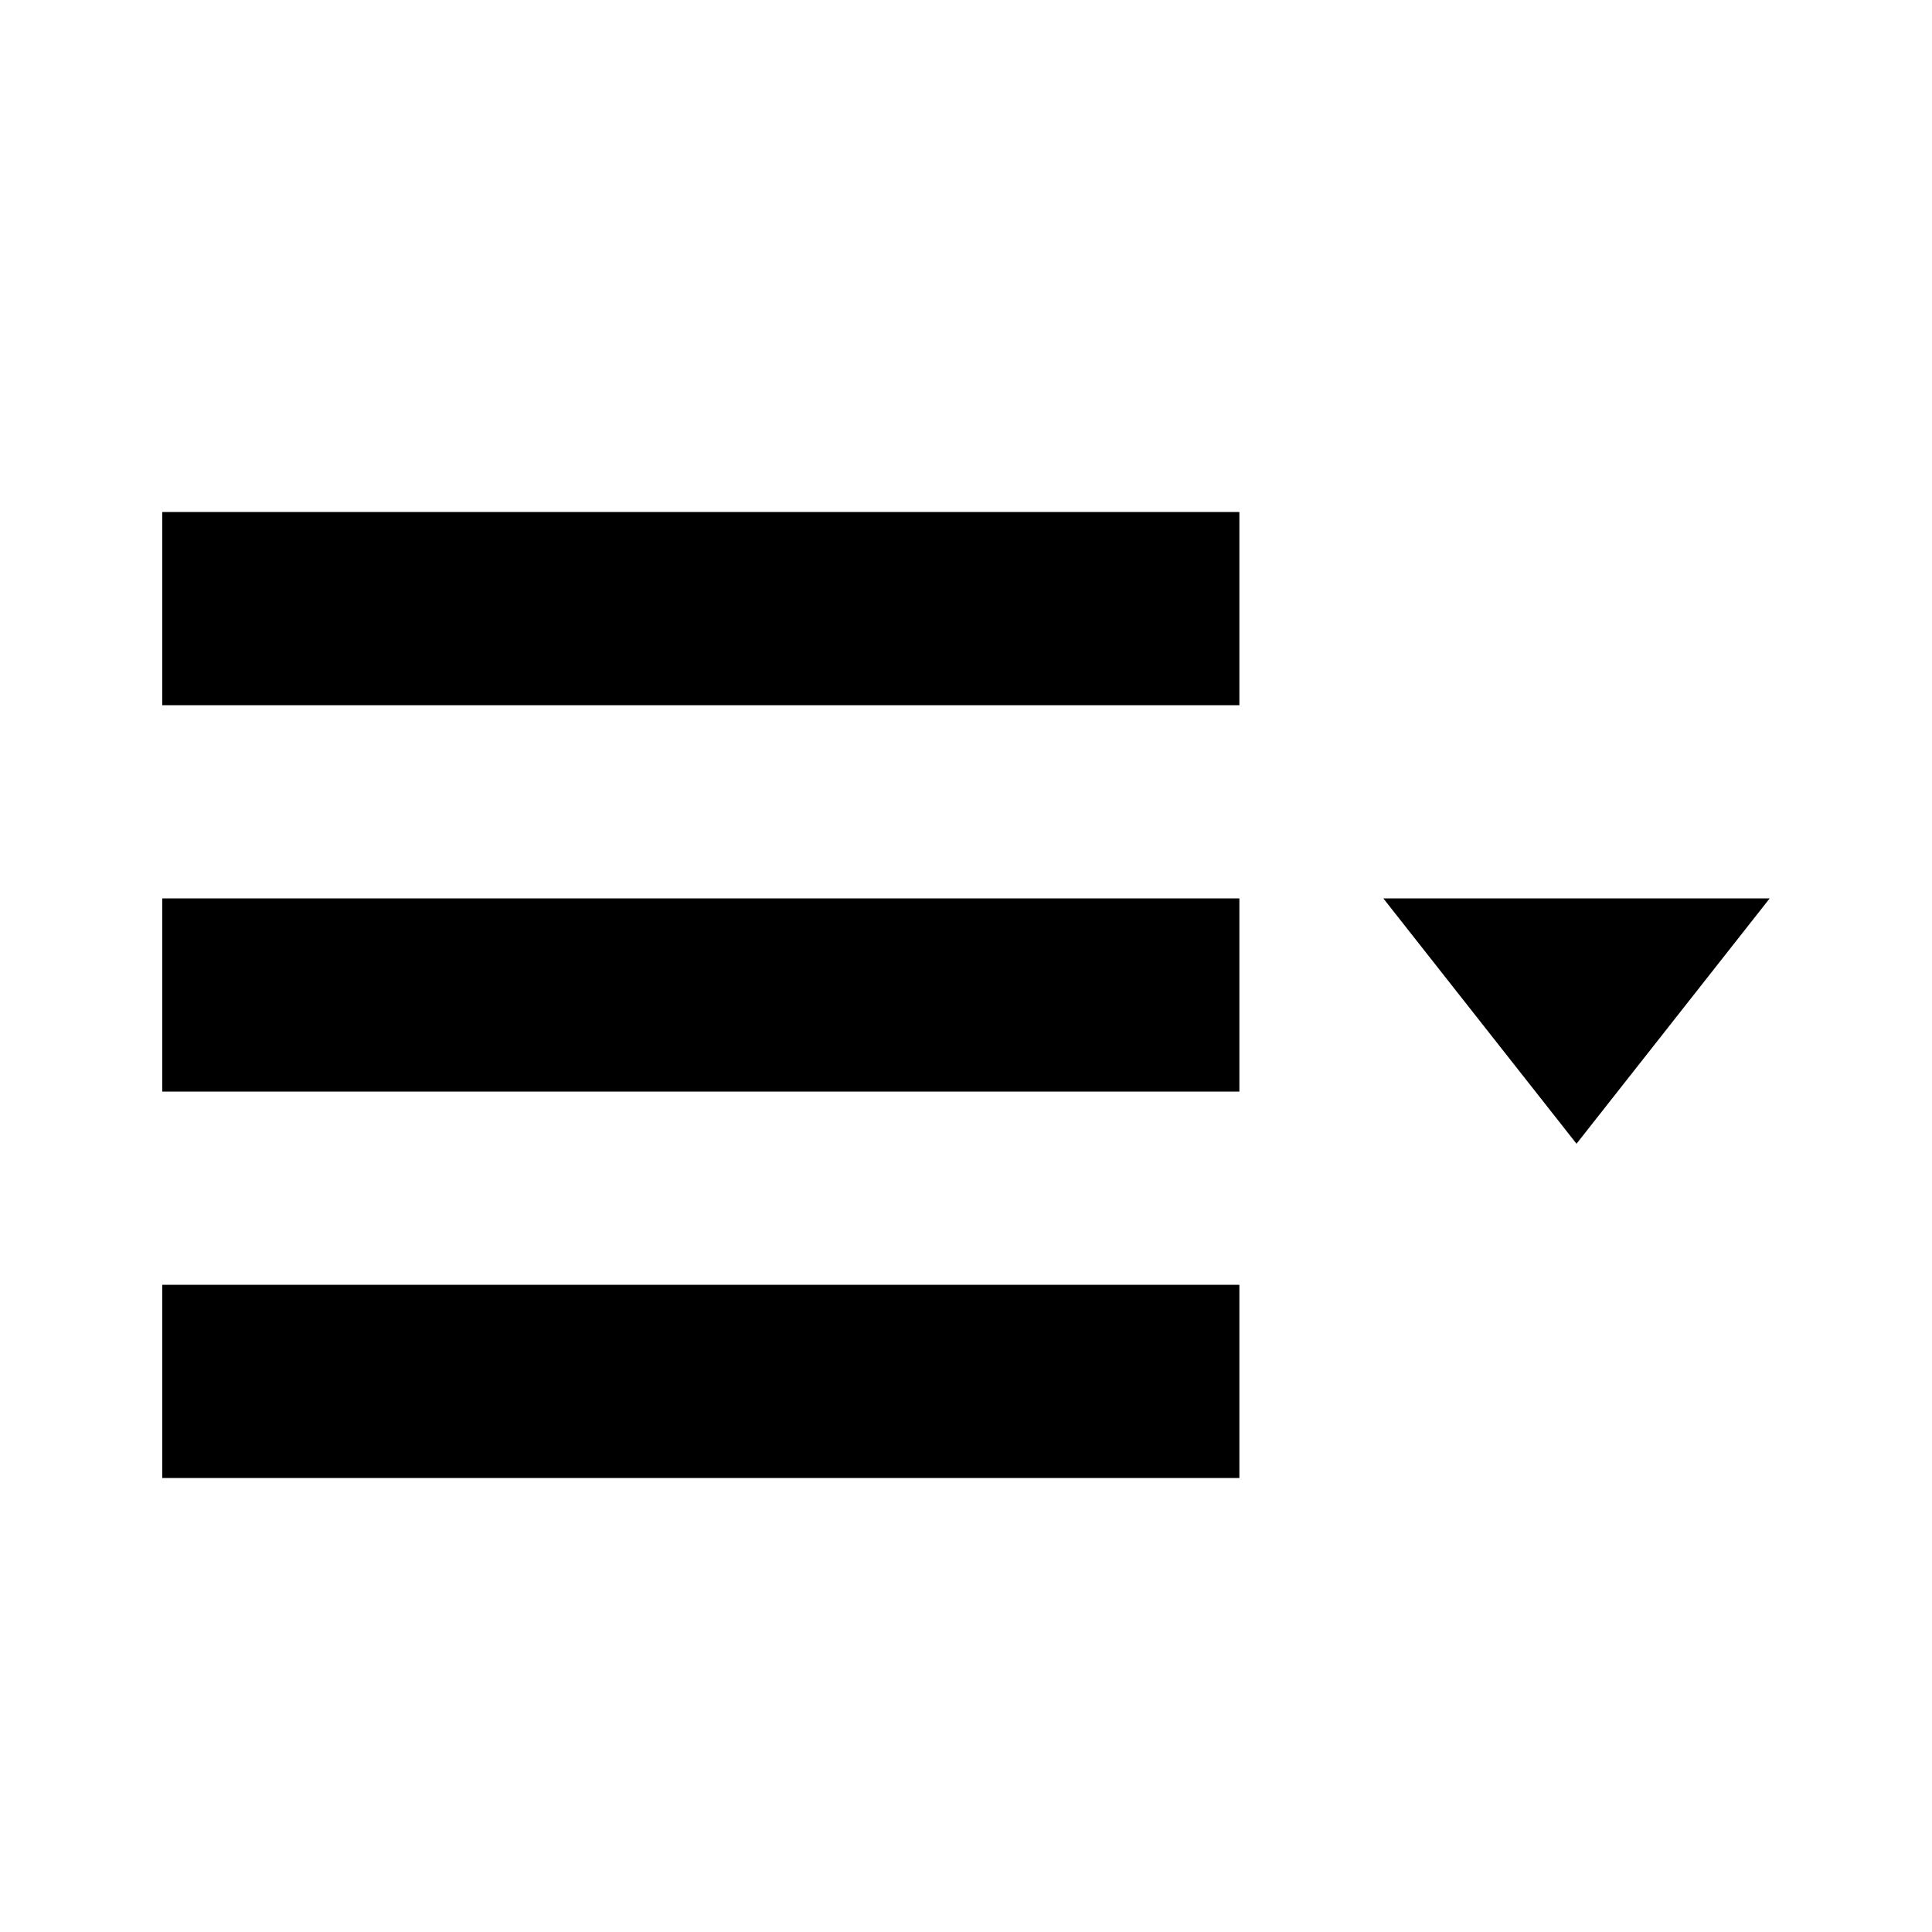 <?xml version="1.0" encoding="utf-8"?>
<!-- Generator: Adobe Illustrator 19.2.1, SVG Export Plug-In . SVG Version: 6.00 Build 0)  -->
<svg version="1.1" id="Capa_1" xmlns="http://www.w3.org/2000/svg" xmlns:xlink="http://www.w3.org/1999/xlink" x="0px" y="0px"
	 viewBox="0 0 200 200" style="enable-background:new 0 0 200 200;" xml:space="preserve">
<path d="M128.2,73H16.8V53h111.5V73z M128.2,93H16.8v20h111.5V93z M128.2,133H16.8v20h111.5V133z M143.2,93l20,25.4l20-25.4H143.2z"
	/>
</svg>
